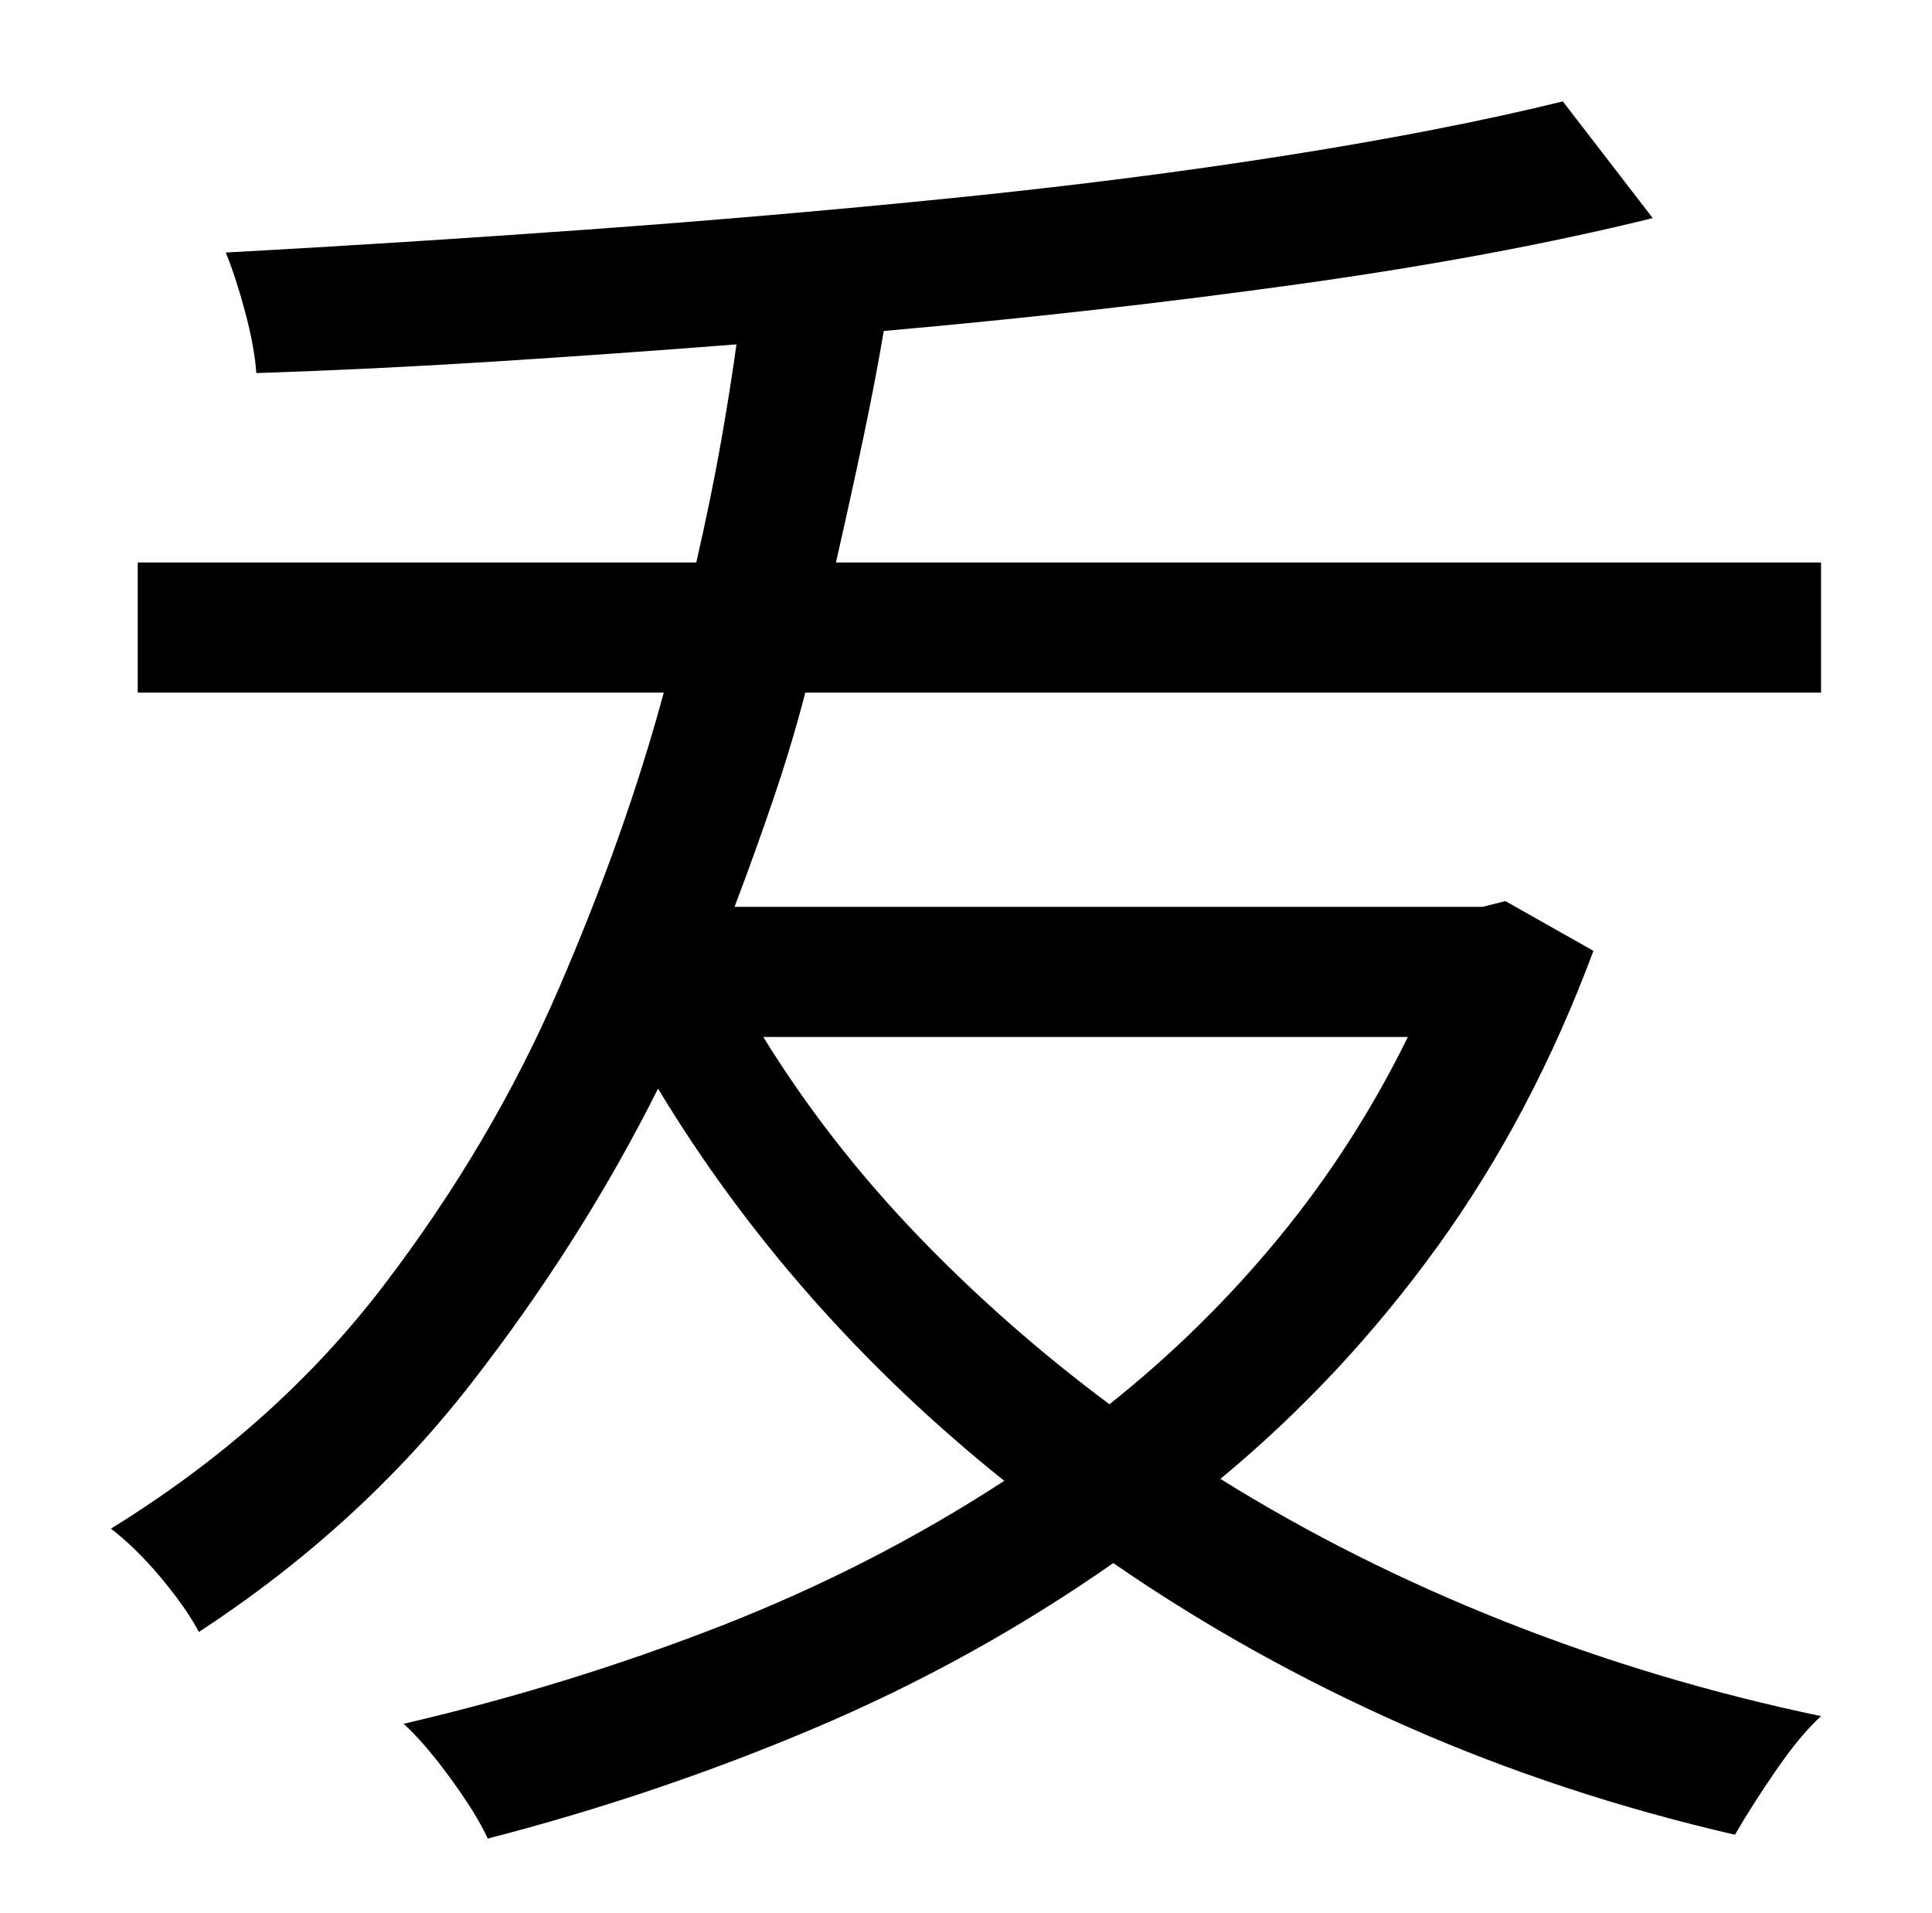 <?xml version="1.0" standalone="no"?>
<!DOCTYPE svg PUBLIC "-//W3C//DTD SVG 1.1//EN" "http://www.w3.org/Graphics/SVG/1.1/DTD/svg11.dtd" >
<svg xmlns="http://www.w3.org/2000/svg" xmlns:xlink="http://www.w3.org/1999/xlink" version="1.1" viewBox="-10 0 1010 1000">
   <path fill="currentColor"
d="M726 542h-337q34 55 80 103t101 89q49 -39 88.5 -87t67.5 -105zM942 362h-531q-7 27 -16.5 55t-20.5 57h391l12 -3l46 26q-32 86 -81.5 154.5t-113.5 121.5q69 43 148.5 74.5t165.5 49.5q-11 10 -24 29t-21 33q-91 -21 -172.5 -57t-152.5 -85q-73 51 -155.5 86t-171.5 58
q-6 -13 -19.5 -31.5t-24.5 -28.5q86 -20 165.5 -51t148.5 -76q-55 -44 -100.5 -95.5t-80.5 -109.5q-40 80 -98 154.5t-142 129.5q-7 -13 -20 -28.5t-26 -25.5q86 -53 142.5 -127t91.5 -155t55 -155h-275v-68h292q8 -35 13 -63.5t8 -50.5q-64 5 -127 9t-124 6
q-1 -14 -6 -32.5t-10 -30.5q92 -5 189 -12t191 -16.5t176 -22.5t143 -28l47 61q-81 20 -185 34.5t-217 24.5q-4 24 -10.5 55t-14.5 66h515v68z" />
</svg>
